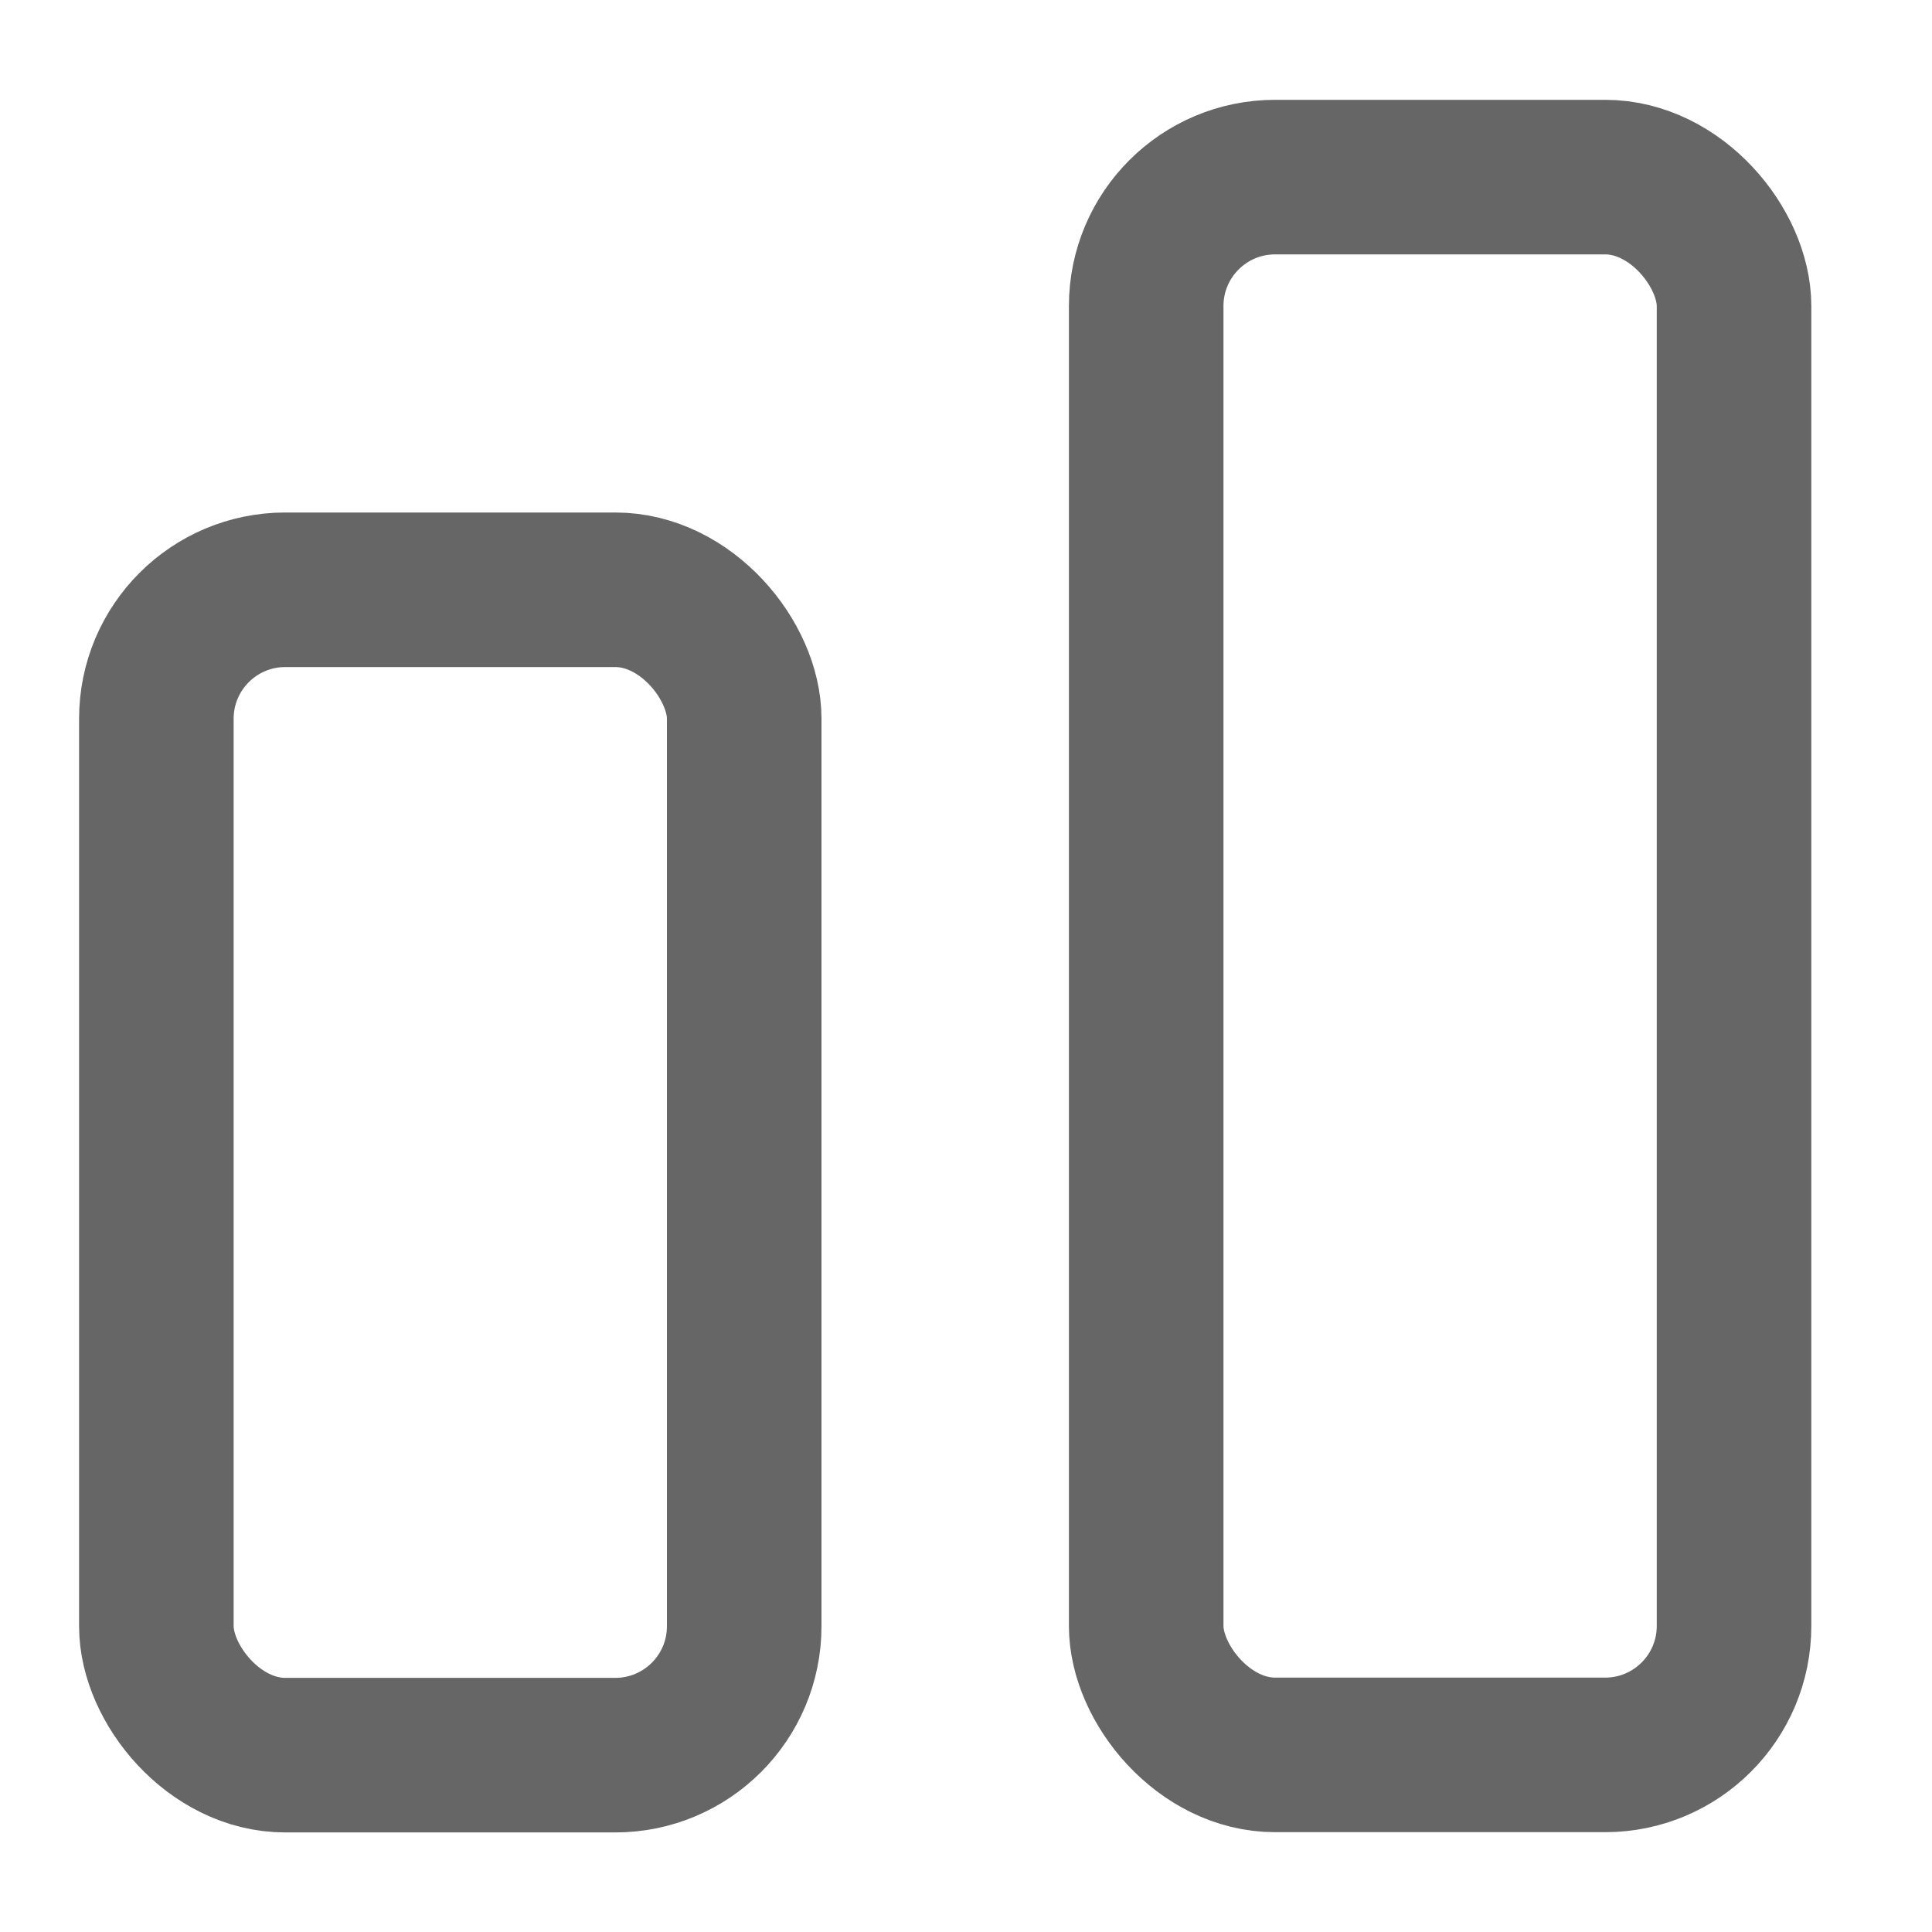 <svg xmlns="http://www.w3.org/2000/svg" width="15" height="15" viewBox="0 0 15 15" fill="none">
  <rect x="8.899" y="1.375" width="4.564" height="12.25" rx="1.001" stroke="#666666" stroke-width="1.2"/>
  <rect x="1.214" y="4.579" width="4.564" height="9.048" rx="1.001" stroke="#666666" stroke-width="1.2"/>
</svg>